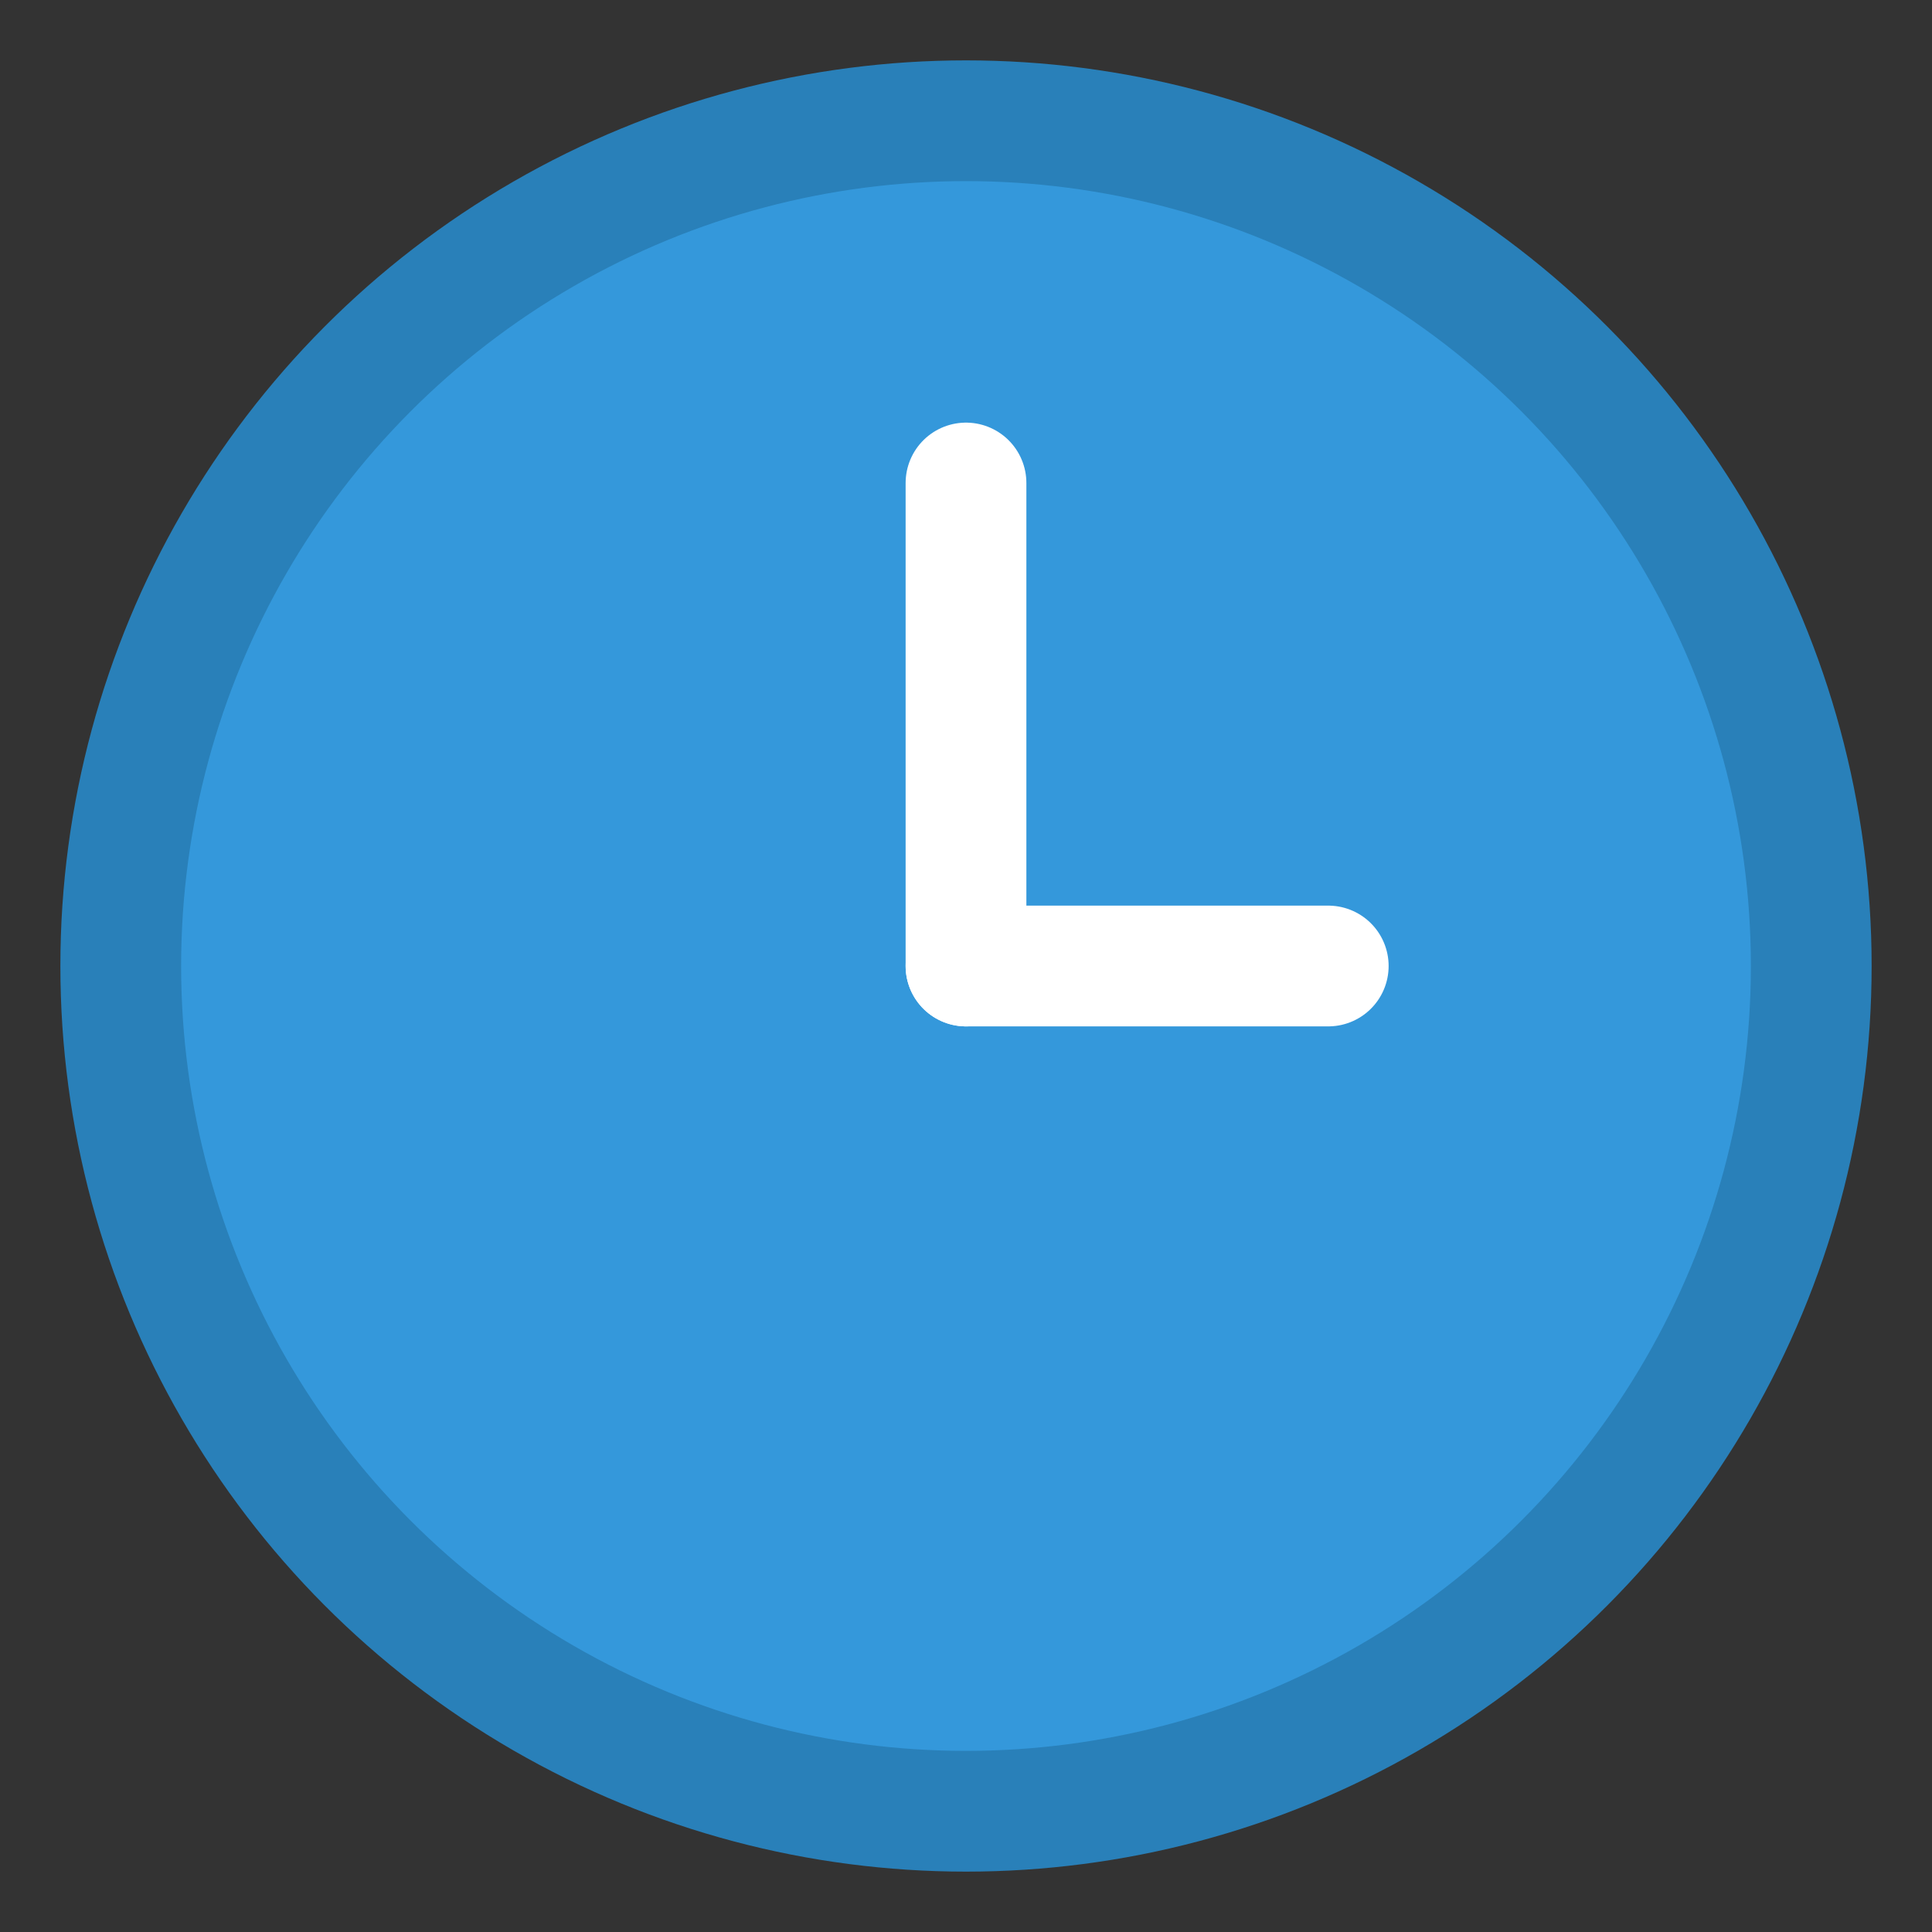 <svg xmlns="http://www.w3.org/2000/svg" width="16" height="16" viewBox="0 0 16 16">
  <rect x="0" y="0" width="16" height="16" fill="#333333" stroke="none"/>
  <circle cx="8" cy="8" r="7" fill="#3498db" stroke="#2980b9" stroke-width="1"/>
  <line x1="8" y1="8" x2="8" y2="4" stroke="#fff" stroke-width="1" stroke-linecap="round"/>
  <line x1="8" y1="8" x2="11" y2="8" stroke="#fff" stroke-width="1" stroke-linecap="round"/>
</svg>
